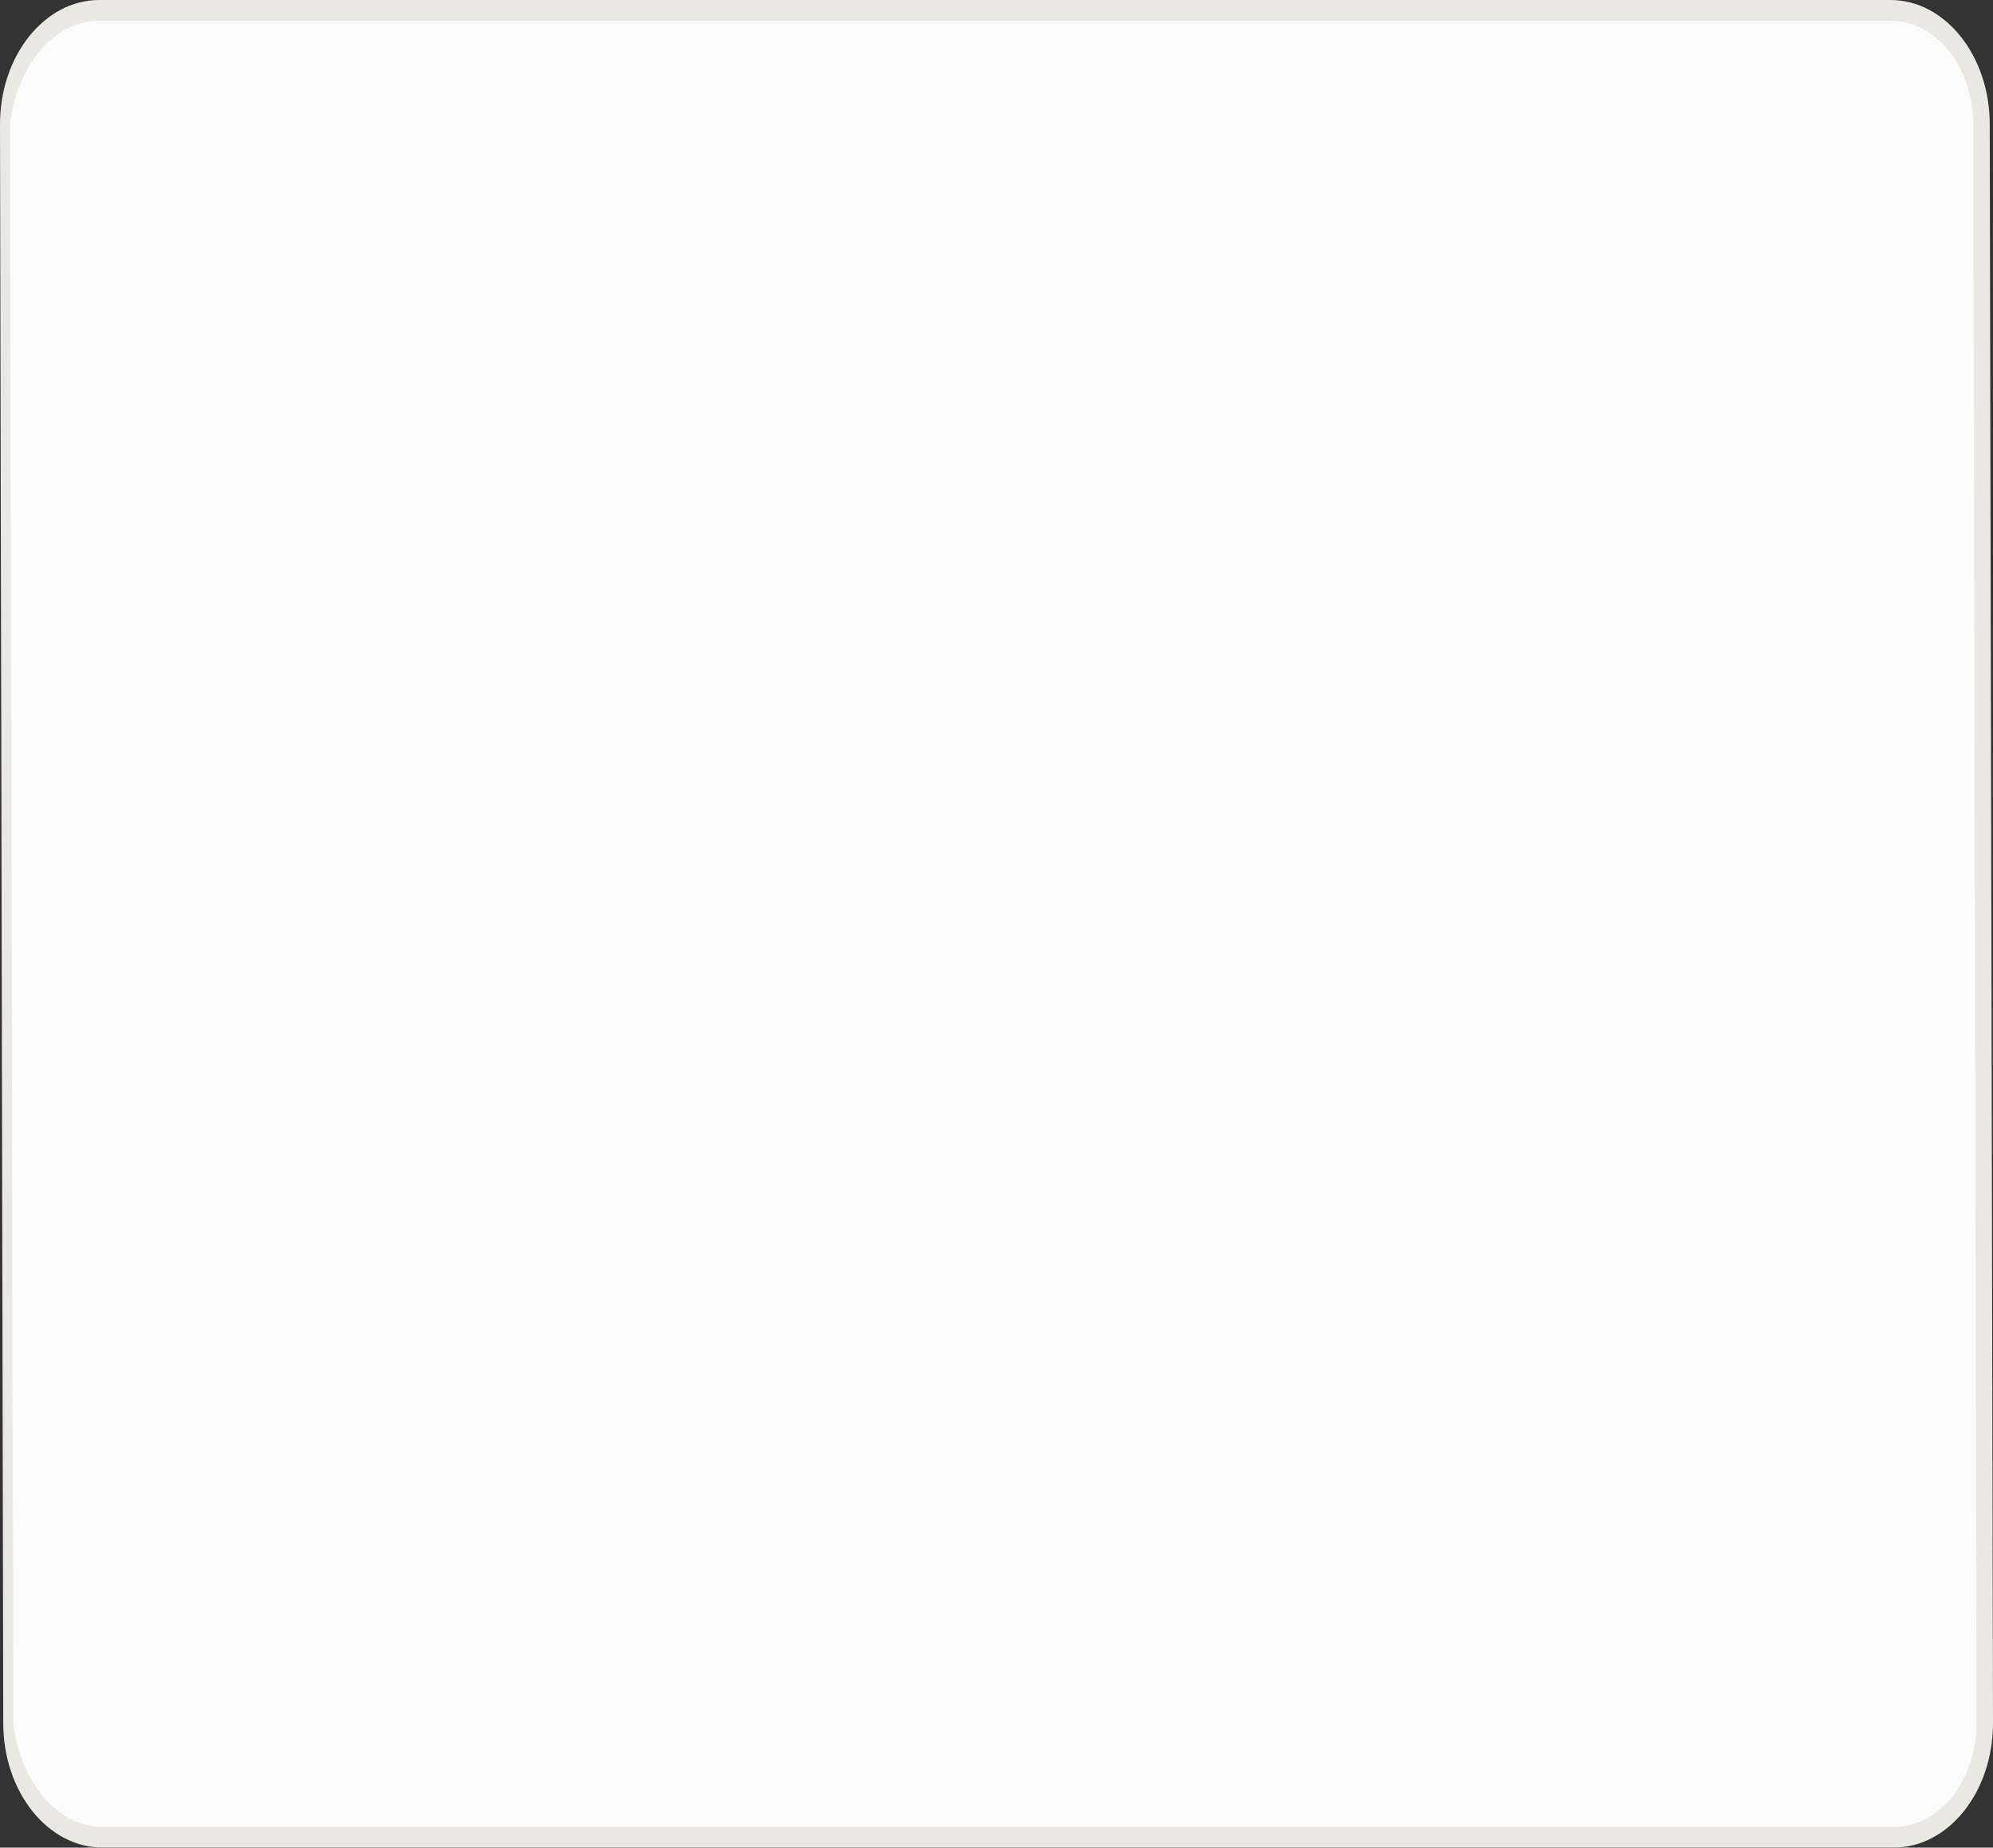 <svg id="_Слой_2" xmlns="http://www.w3.org/2000/svg" width="1080" height="1001.16" viewBox="0 0 1080 1001.16"><rect x="0" y="0" width="1080" height="1001.16" fill="#333333" stroke="none"/><g id="Figure12_000000"><g id="Figure12_000000-2"><path d="M53.77.0h970.69c29.65.0 53.77 30.21 53.77 67.35l1.77 866.45c0 37.14-24.12 67.35-53.77 67.35H55.54c-29.65.0-53.77-30.21-53.77-67.35L0 67.35C0 30.21 24.12.0 53.77.0zm972.47 978.71c19.76.0 35.84-20.14 35.84-44.9l-1.77-866.45c0-24.77-16.08-44.9-35.84-44.9H53.77c-19.76.0-35.84 20.14-35.84 44.9l1.77 866.45c0 24.77 16.08 44.9 35.84 44.9h970.69z" fill="#eae8e2"/><path d="M53.77 11.22h970.69c24.75.0 44.81 25.13 44.81 56.13l1.77 866.46c0 31-20.06 56.13-44.81 56.13H55.54c-24.75.0-44.81-25.13-48.35-56.13L5.42 67.35C8.96 36.35 29.02 11.22 53.77 11.22z" fill="#fcfcfc"/></g></g></svg>